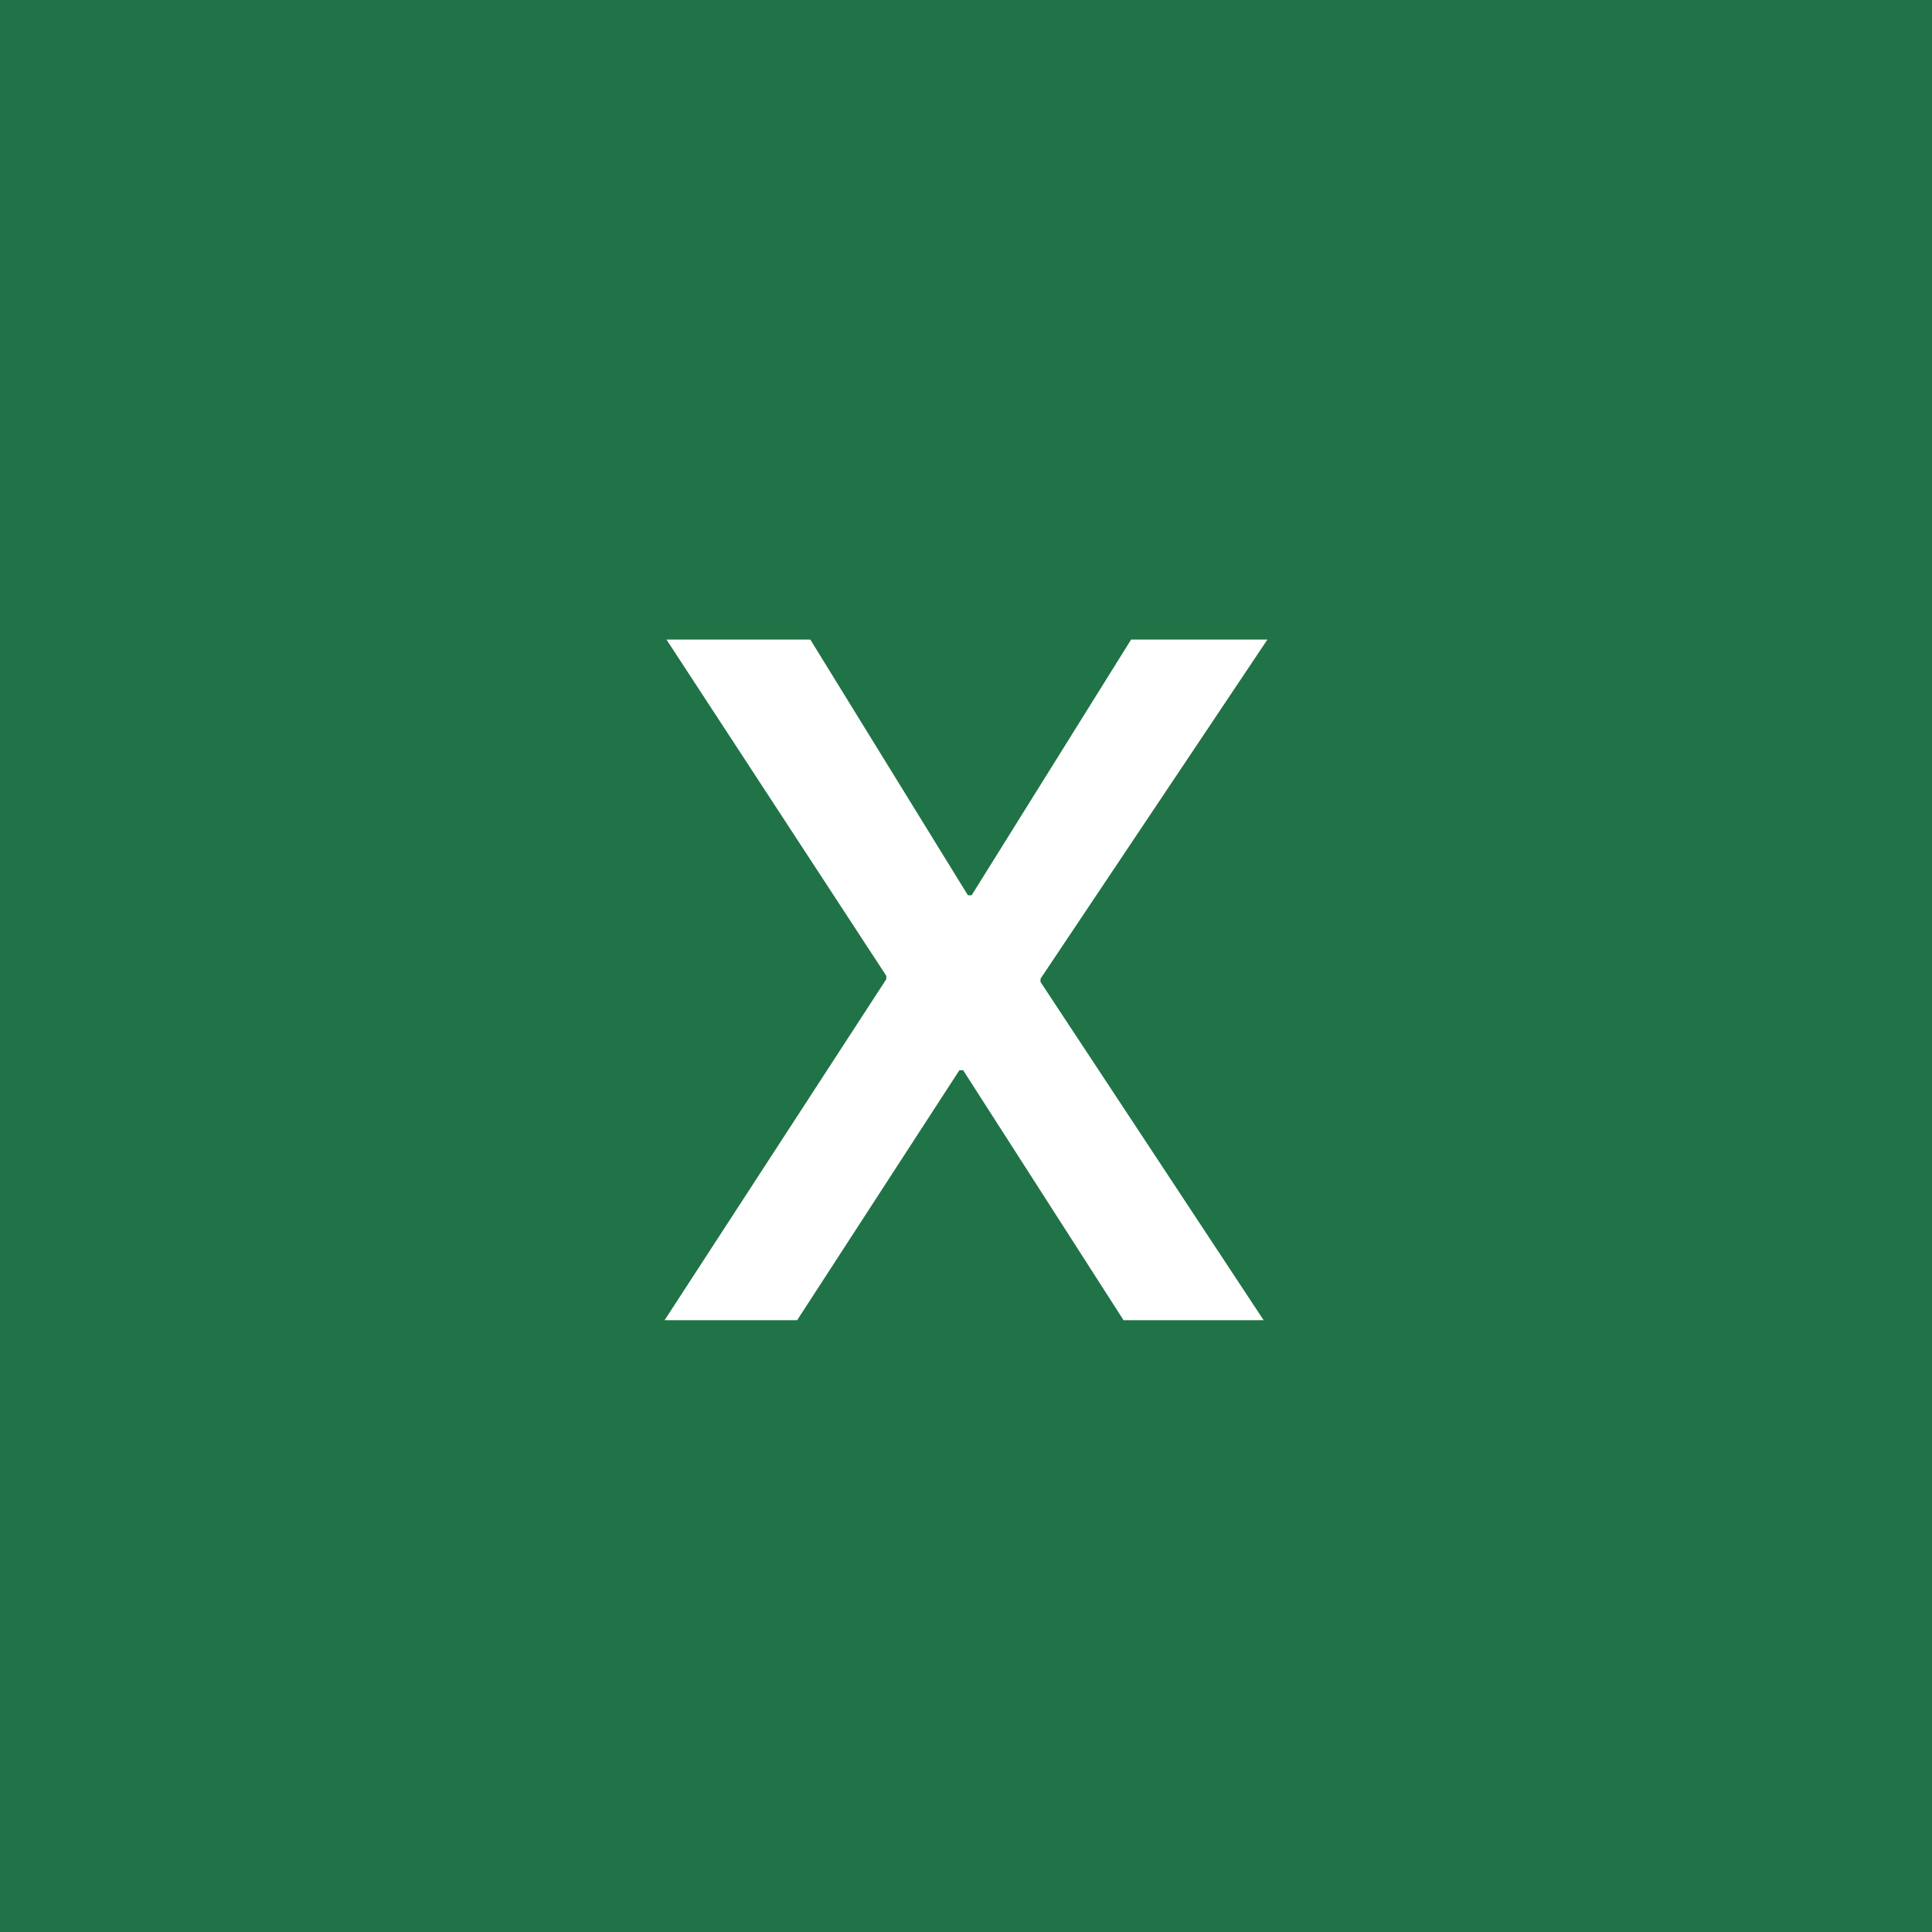 <?xml version="1.0" encoding="UTF-8"?>
<svg width="40px" height="40px" viewBox="0 0 40 40" version="1.1" xmlns="http://www.w3.org/2000/svg" xmlns:xlink="http://www.w3.org/1999/xlink">
    <!-- Generator: Sketch 54 (76480) - https://sketchapp.com -->
    <title>Minimizi_Avatar_Execl</title>
    <desc>Created with Sketch.</desc>
    <g id="Minimizi_Avatar_Execl" stroke="none" stroke-width="1" fill="none" fill-rule="evenodd">
        <rect fill="#207346" x="0" y="0" width="40" height="40"></rect>
        <polygon id="X" fill="#FFFFFF" fill-rule="nonzero" points="13.76 27.333 18.35 20.273 18.35 20.204 13.799 13.242 16.777 13.242 20.039 18.535 20.117 18.535 23.418 13.242 26.24 13.242 21.543 20.263 21.543 20.331 26.162 27.333 23.262 27.333 19.941 22.158 19.863 22.158 16.504 27.333"></polygon>
    </g>
</svg>